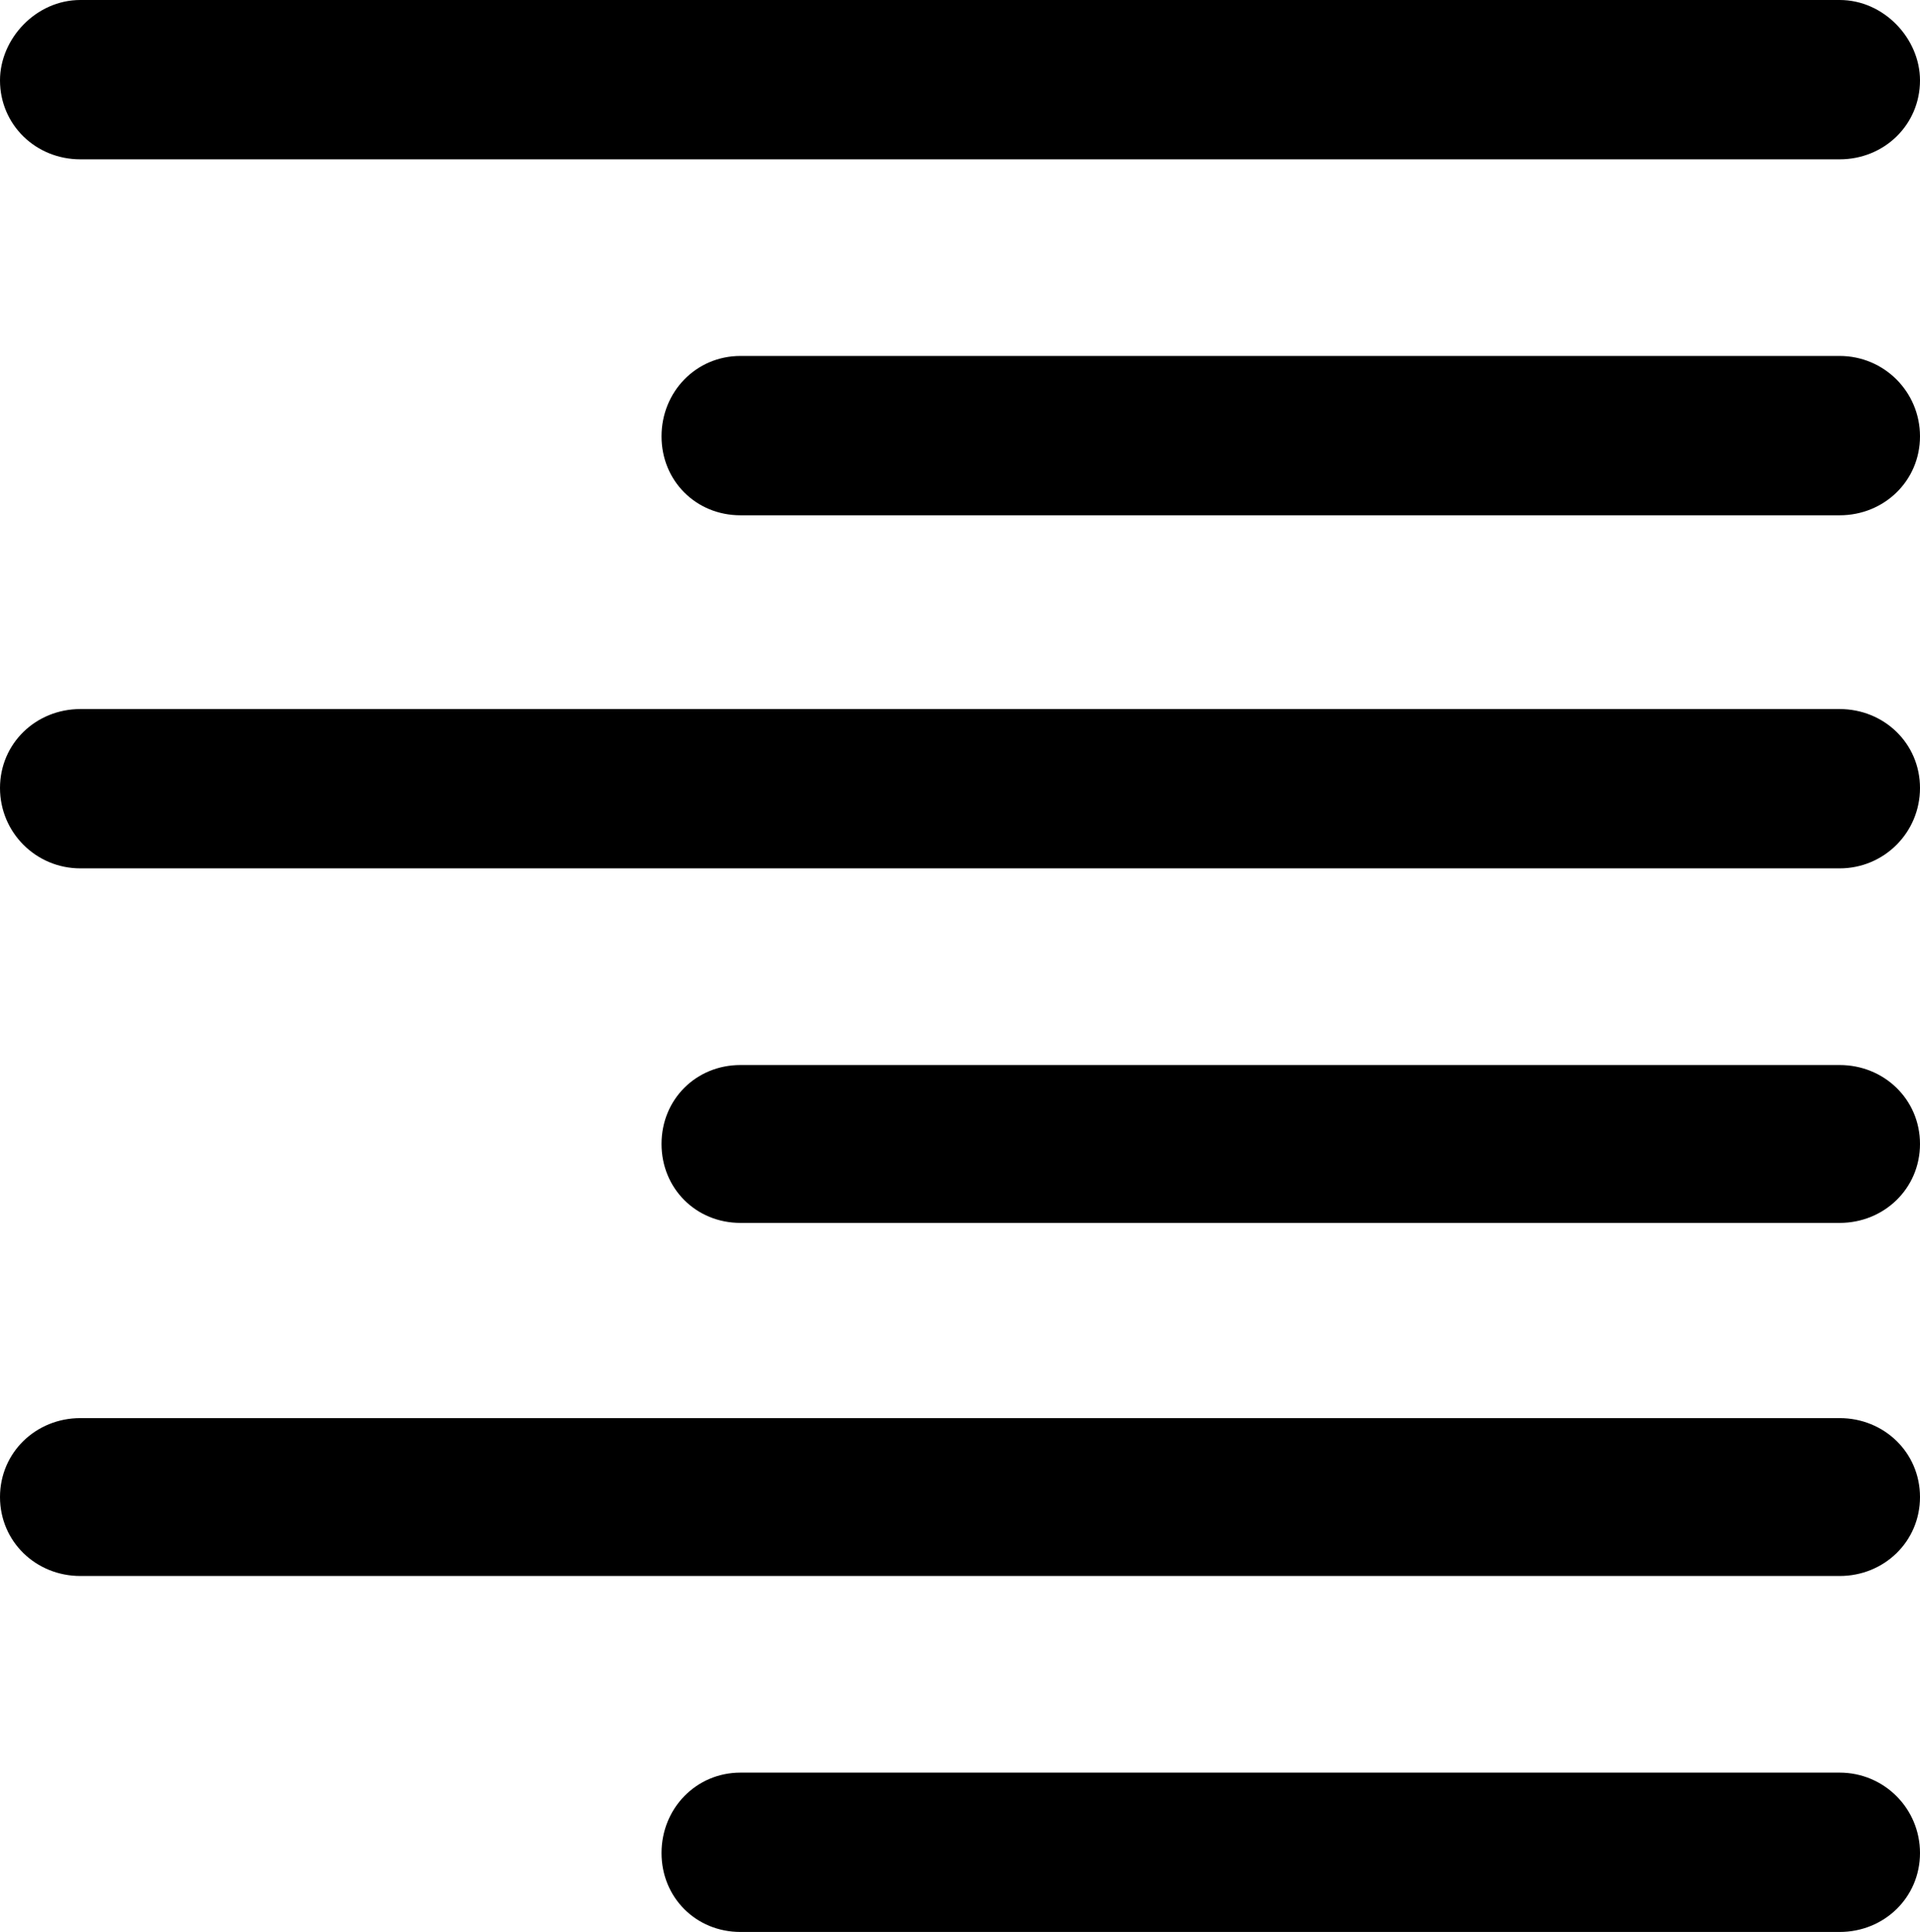 <?xml version="1.0" encoding="iso-8859-1"?>
<!-- Generator: Adobe Illustrator 18.0.0, SVG Export Plug-In . SVG Version: 6.00 Build 0)  -->
<!DOCTYPE svg PUBLIC "-//W3C//DTD SVG 1.1//EN" "http://www.w3.org/Graphics/SVG/1.1/DTD/svg11.dtd">
<svg version="1.1" id="Capa_1" xmlns="http://www.w3.org/2000/svg" xmlns:xlink="http://www.w3.org/1999/xlink" x="0px" y="0px"
	 viewBox="0 0 62.718 63.093" style="enable-background:new 0 0 62.718 63.093;" xml:space="preserve">
<g>
	<path d="M60.093,11.625H24.188c-1.454,0-2.579,1.172-2.579,2.625s1.125,2.578,2.579,2.578h35.905c1.453,0,2.625-1.125,2.625-2.578
		S61.546,11.625,60.093,11.625z"/>
	<path d="M60.093,34.781H24.188c-1.454,0-2.579,1.125-2.579,2.578s1.125,2.578,2.579,2.578h35.905c1.453,0,2.625-1.125,2.625-2.578
		S61.546,34.781,60.093,34.781z"/>
	<path d="M60.093,57.89H24.188c-1.454,0-2.579,1.172-2.579,2.625s1.125,2.578,2.579,2.578h35.905c1.453,0,2.625-1.125,2.625-2.578
		S61.546,57.89,60.093,57.89z"/>
	<path d="M2.625,5.203h57.468c1.453,0,2.625-1.125,2.625-2.578C62.718,1.266,61.546,0,60.093,0H2.625C1.172,0,0,1.266,0,2.625
		C0,4.078,1.172,5.203,2.625,5.203z"/>
	<path d="M60.093,23.156H2.625C1.172,23.156,0,24.281,0,25.734s1.172,2.625,2.625,2.625h57.468c1.453,0,2.625-1.172,2.625-2.625
		S61.546,23.156,60.093,23.156z"/>
	<path d="M60.093,46.312H2.625C1.172,46.312,0,47.437,0,48.89s1.172,2.578,2.625,2.578h57.468c1.453,0,2.625-1.125,2.625-2.578
		S61.546,46.312,60.093,46.312z"/>
</g>
<g>
</g>
<g>
</g>
<g>
</g>
<g>
</g>
<g>
</g>
<g>
</g>
<g>
</g>
<g>
</g>
<g>
</g>
<g>
</g>
<g>
</g>
<g>
</g>
<g>
</g>
<g>
</g>
<g>
</g>
</svg>
